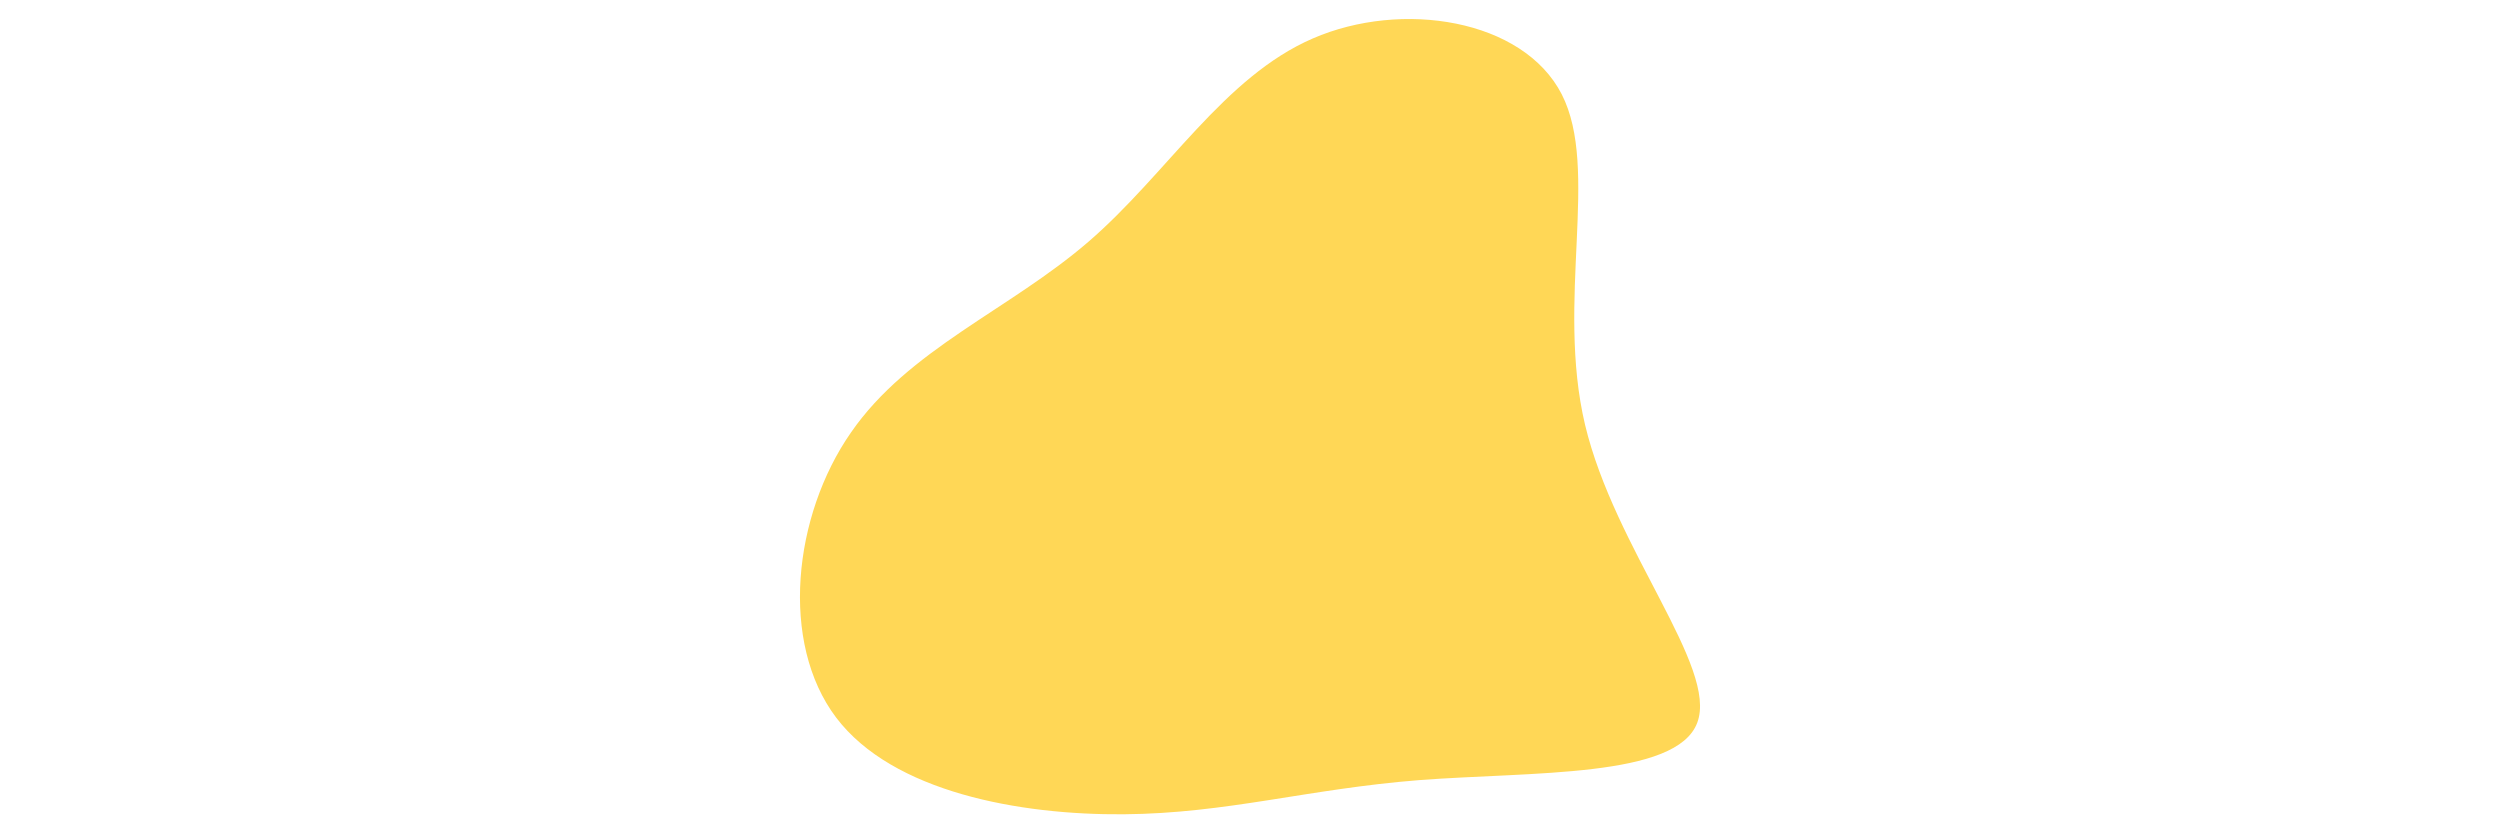 <svg id="visual" viewBox="0 0 900 300" width="900" height="300" xmlns="http://www.w3.org/2000/svg" xmlns:xlink="http://www.w3.org/1999/xlink" version="1.1"><rect x="0" y="0" width="900" height="300" fill="#ffffff"></rect><g transform="translate(460.922 170.041)"><path d="M101.3 -136.1C115.1 -109.1 99.1 -61.9 109.7 -17.1C120.4 27.7 157.6 70.1 150.1 90.1C142.7 110.1 90.5 107.7 50 110.8C9.6 114 -19.2 122.8 -56.4 123.1C-93.7 123.4 -139.5 115.2 -159.9 88.3C-180.3 61.3 -175.4 15.6 -154.6 -14.3C-133.9 -44.3 -97.5 -58.5 -69.1 -83C-40.7 -107.5 -20.4 -142.3 11.7 -156.2C43.7 -170.1 87.4 -163.2 101.3 -136.1" fill="#ffd756"></path></g></svg>